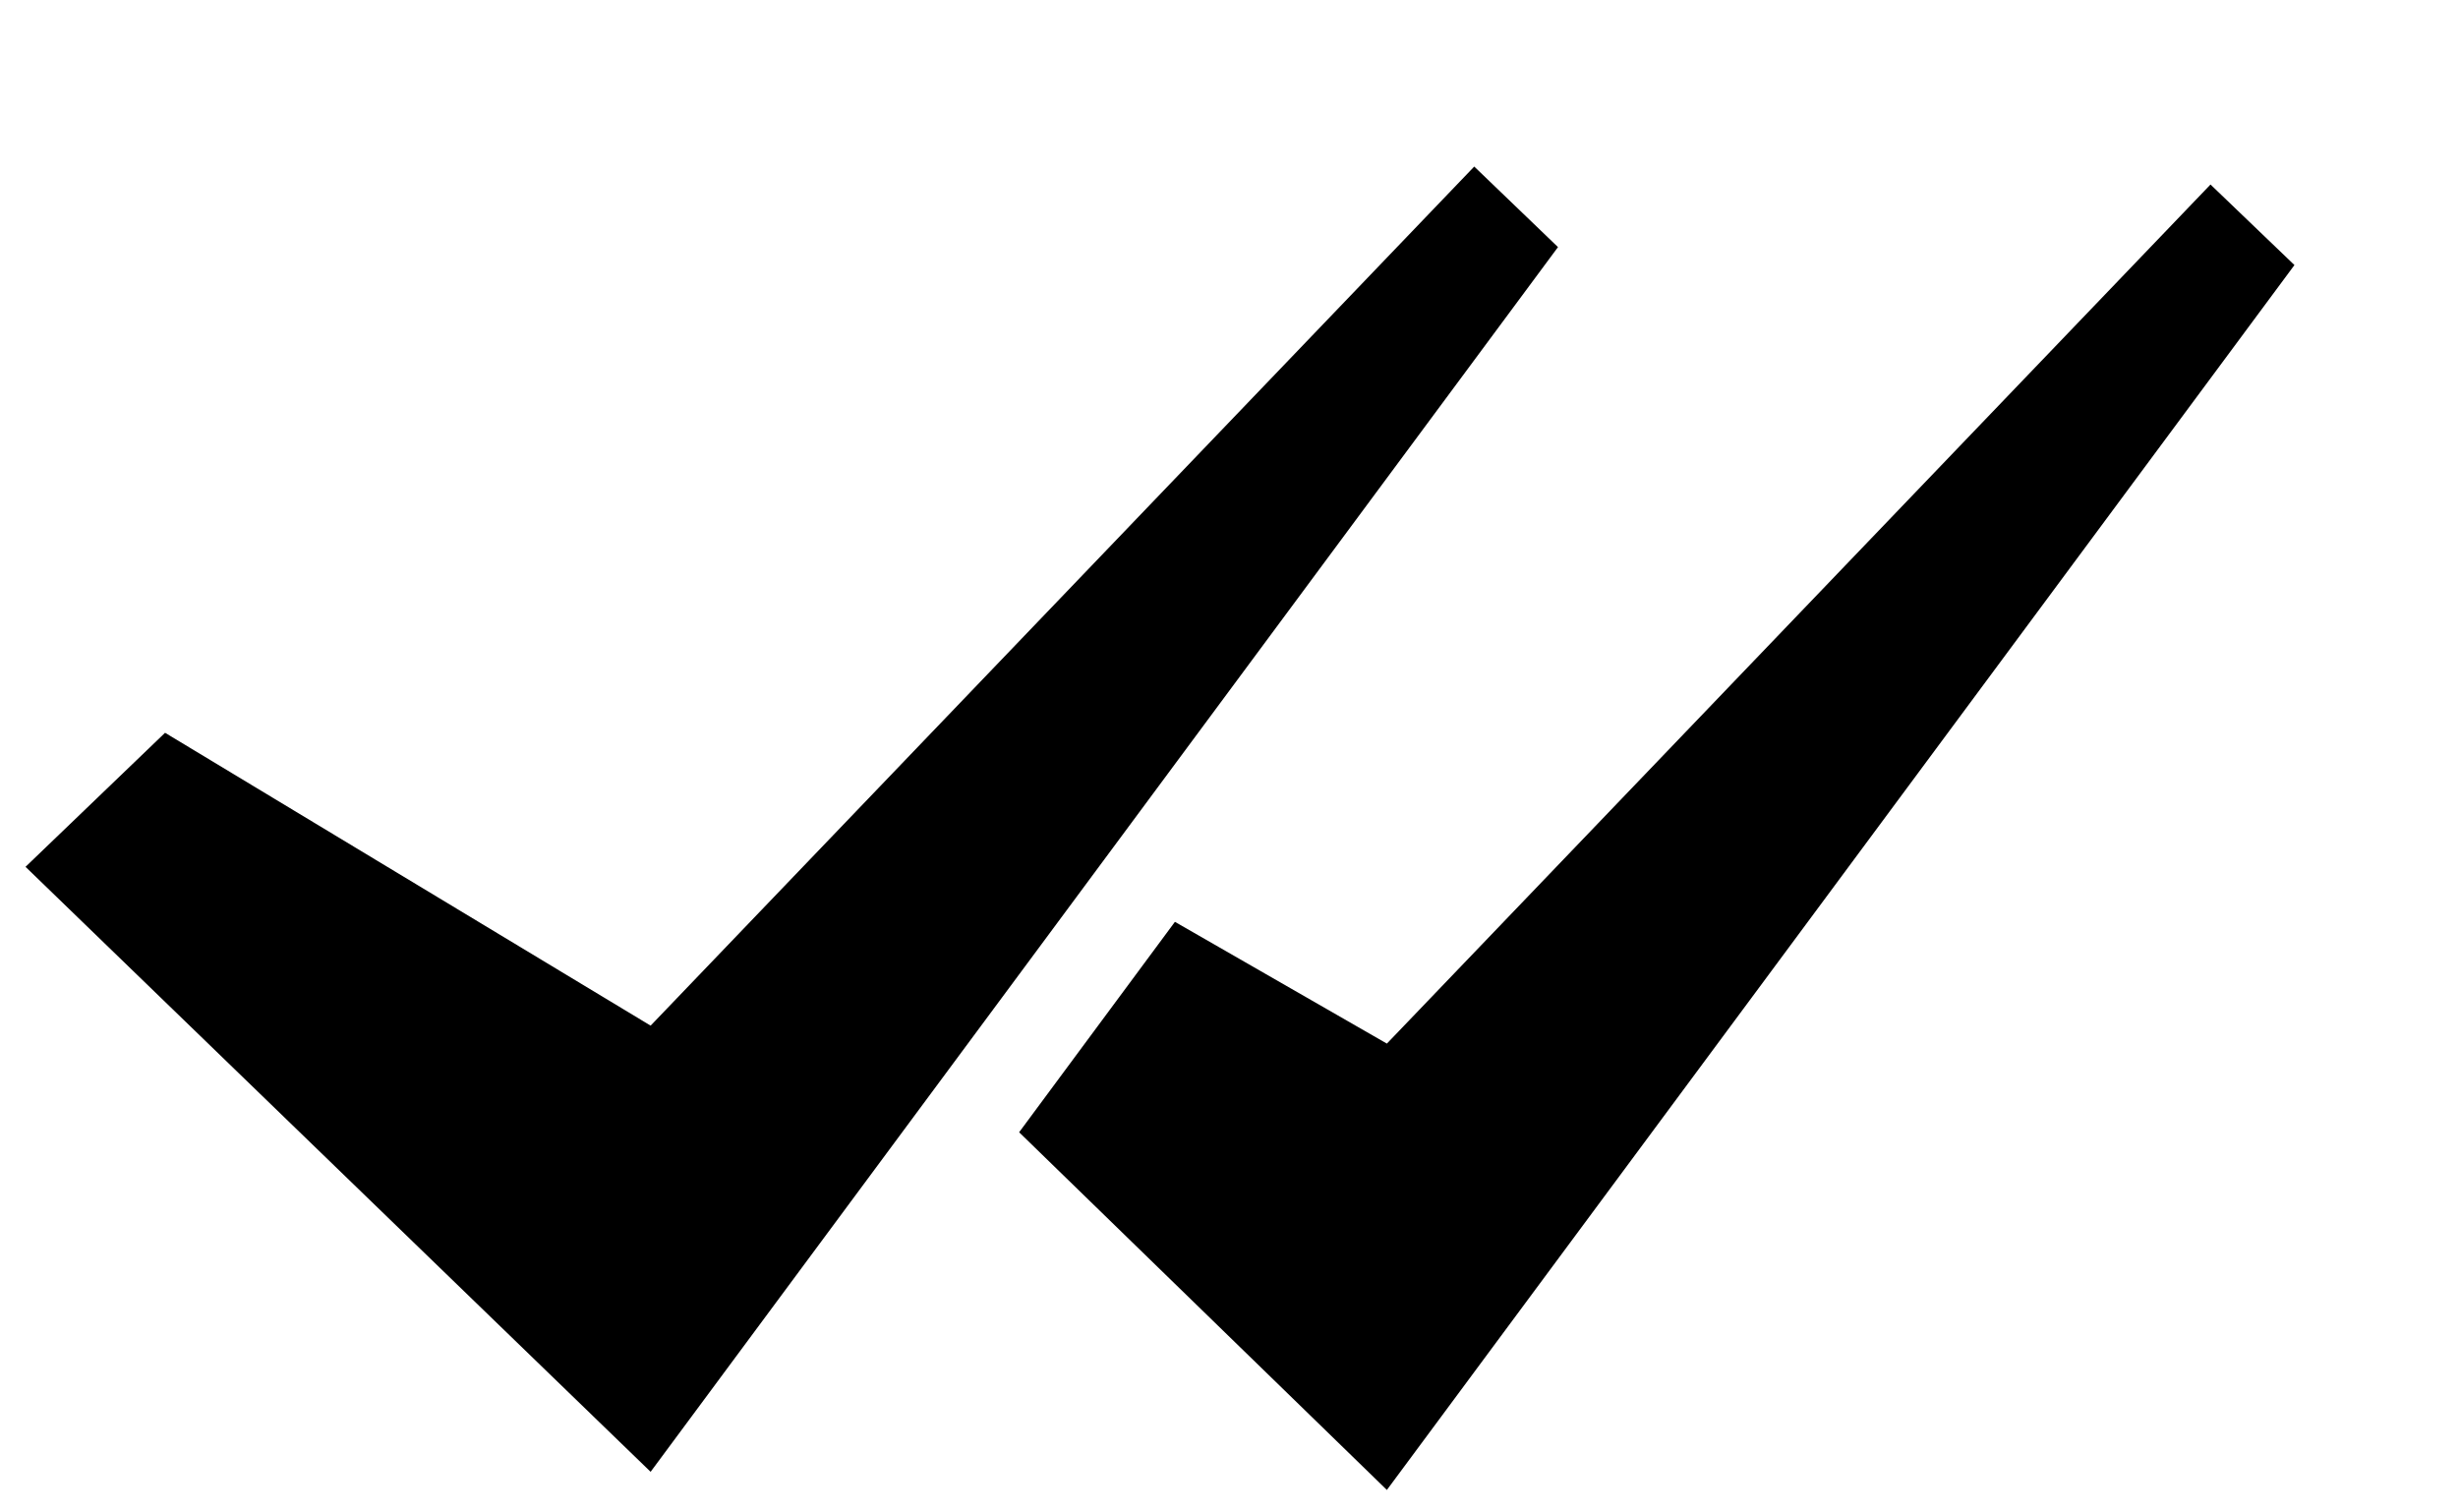 <svg width="13" height="8" viewBox="0 0 13 8" fill="#000" xmlns="http://www.w3.org/2000/svg">
<path fill-rule="evenodd" clip-rule="evenodd" d="M11.691 0.976L12.135 1.402L7.335 7.881L5.39 5.989L6.214 4.876L7.335 5.52L11.691 0.976ZM7.797 0.881L8.24 1.307L3.441 7.785L0.135 4.585L0.873 3.876L3.441 5.425L7.797 0.881Z" fill="#000"/>
</svg>
